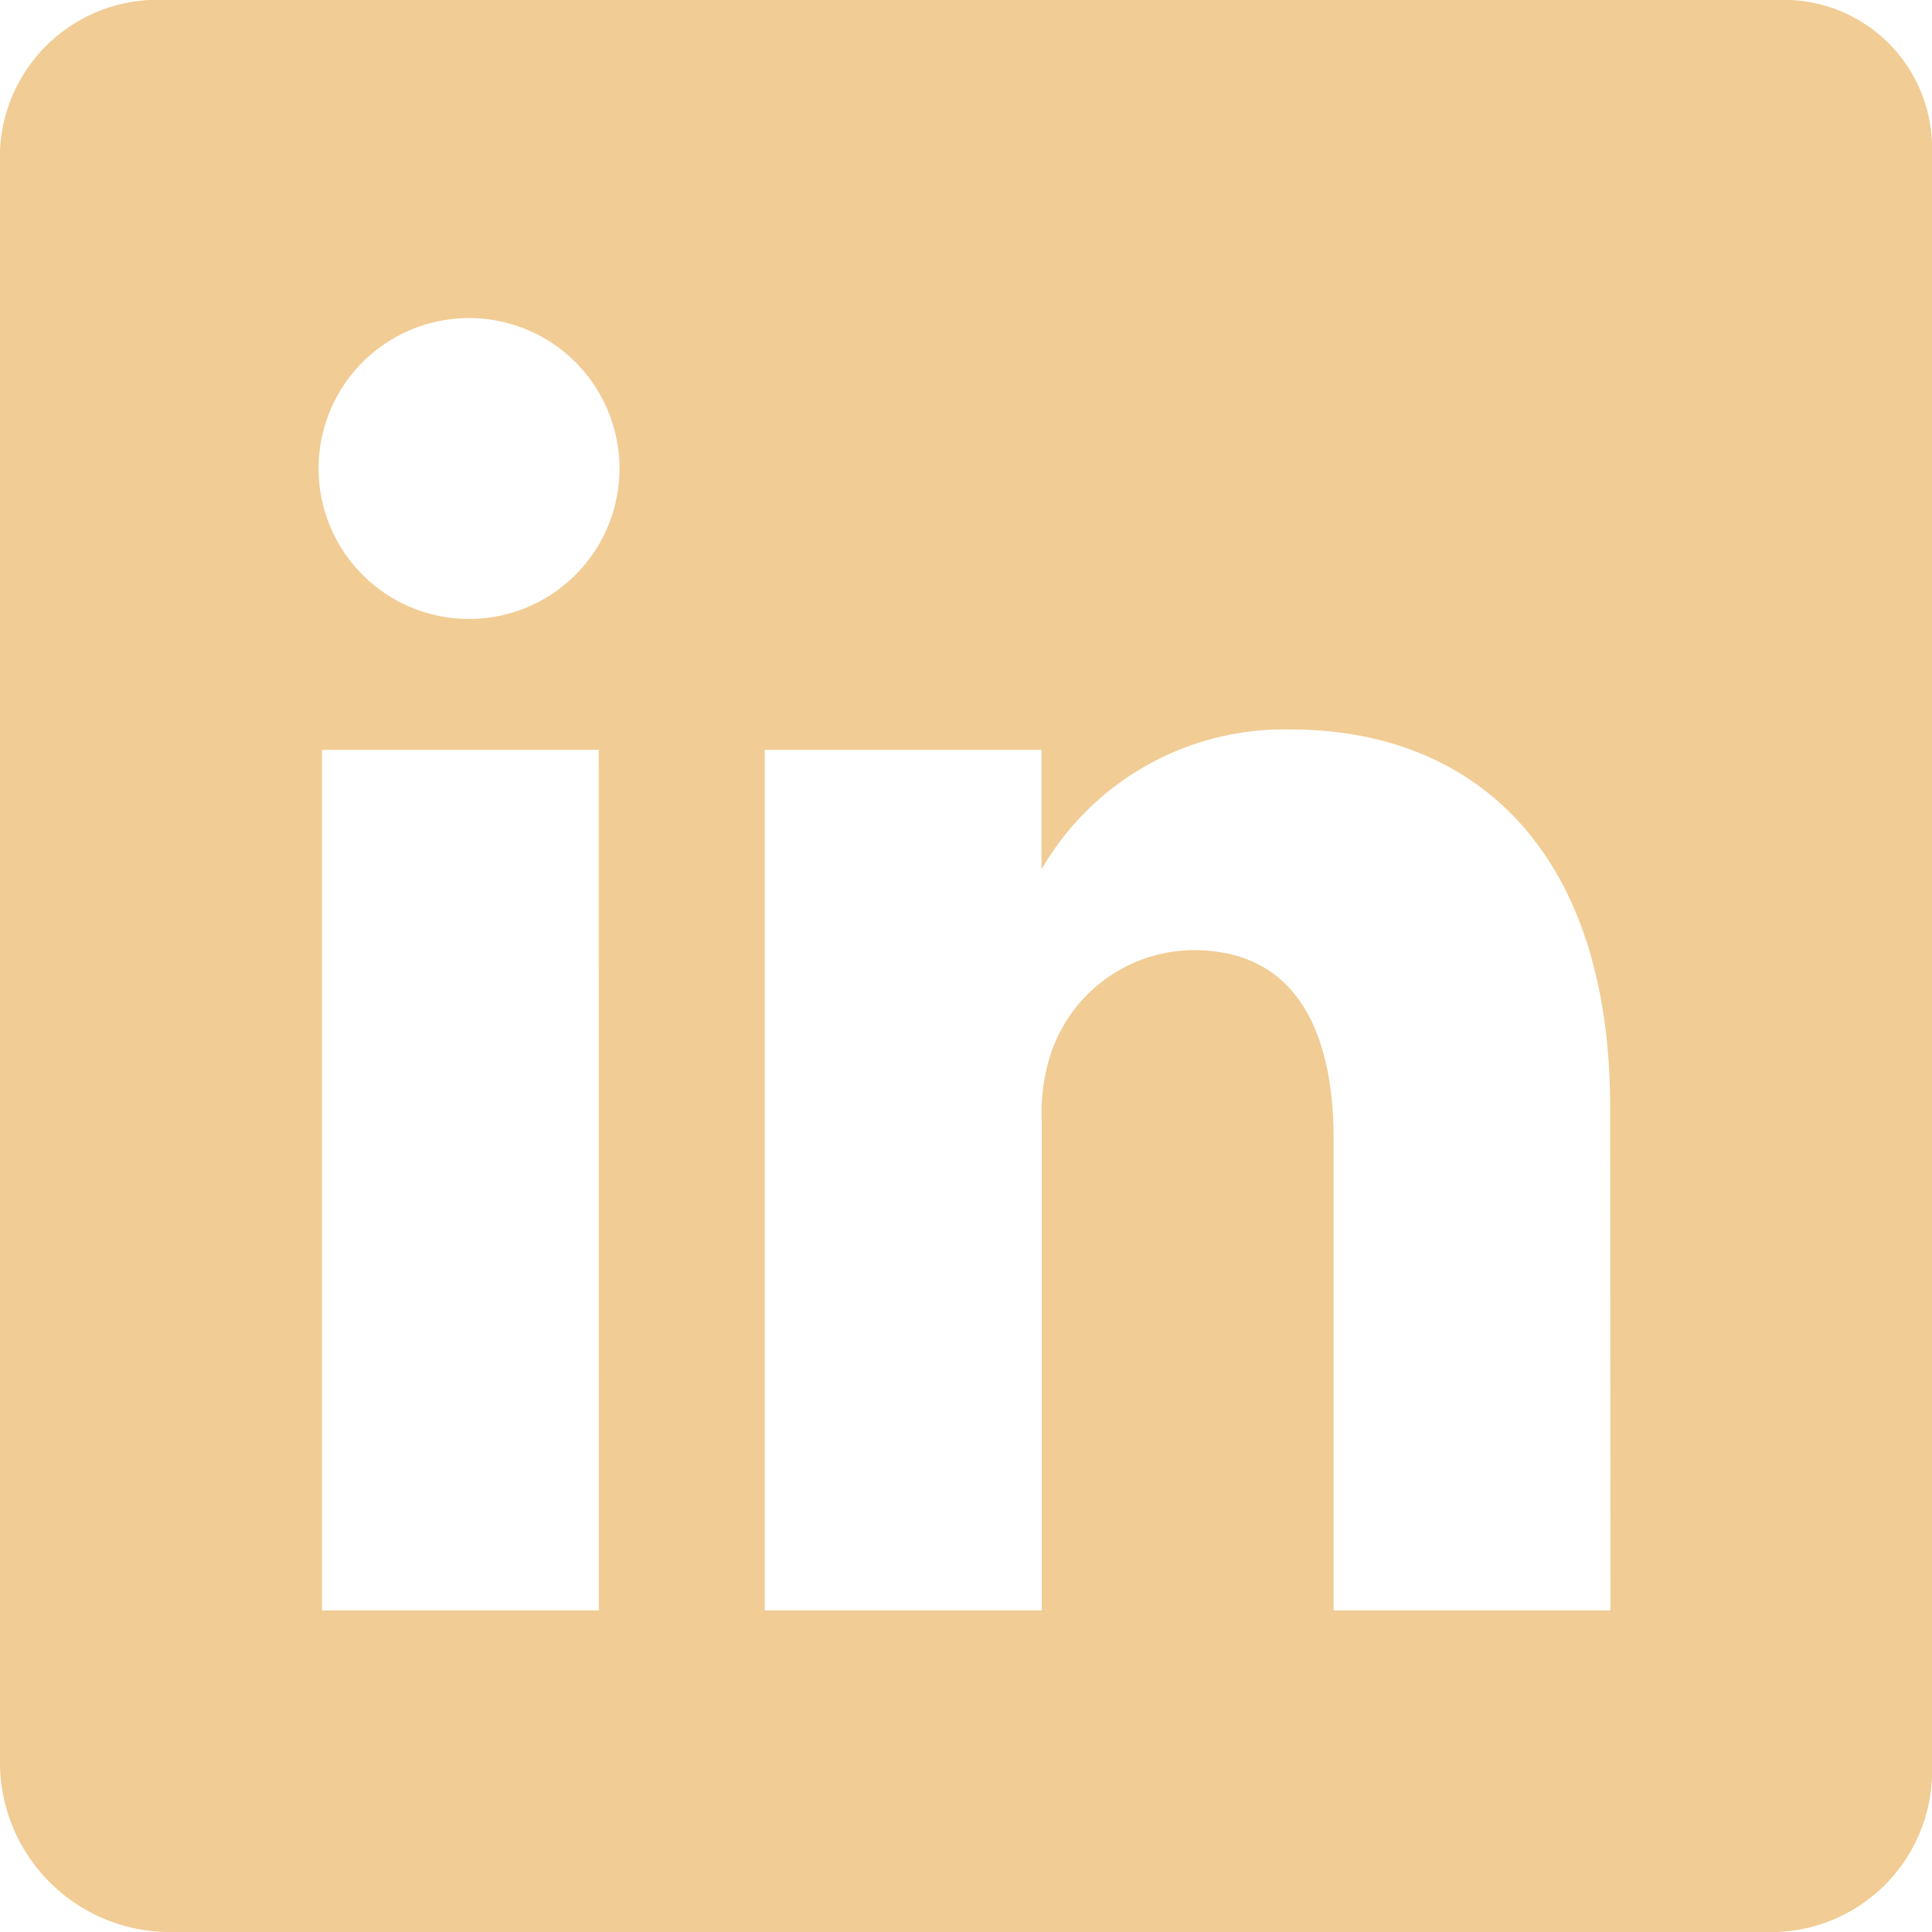 <svg xmlns="http://www.w3.org/2000/svg" width="24" height="24" viewBox="0 0 24 24">
  <path id="linkdin" d="M86.081,64H66.051A1.958,1.958,0,0,0,64,65.869V85.943A2.112,2.112,0,0,0,66.051,88H86.074A2,2,0,0,0,88,85.943V65.869A1.84,1.84,0,0,0,86.081,64ZM71.439,84.005H68V73.315h3.438Zm-1.6-12.316h-.025a1.869,1.869,0,1,1,.025,0ZM84.005,84.005H80.567V78.16c0-1.4-.5-2.357-1.744-2.357a1.881,1.881,0,0,0-1.763,1.269,2.315,2.315,0,0,0-.119.844v6.089H73.5V73.315h3.438V74.8a3.48,3.48,0,0,1,3.1-1.738c2.257,0,3.964,1.488,3.964,4.695Z" transform="translate(-64 -64)" fill="#f1cc94"/>
</svg>
